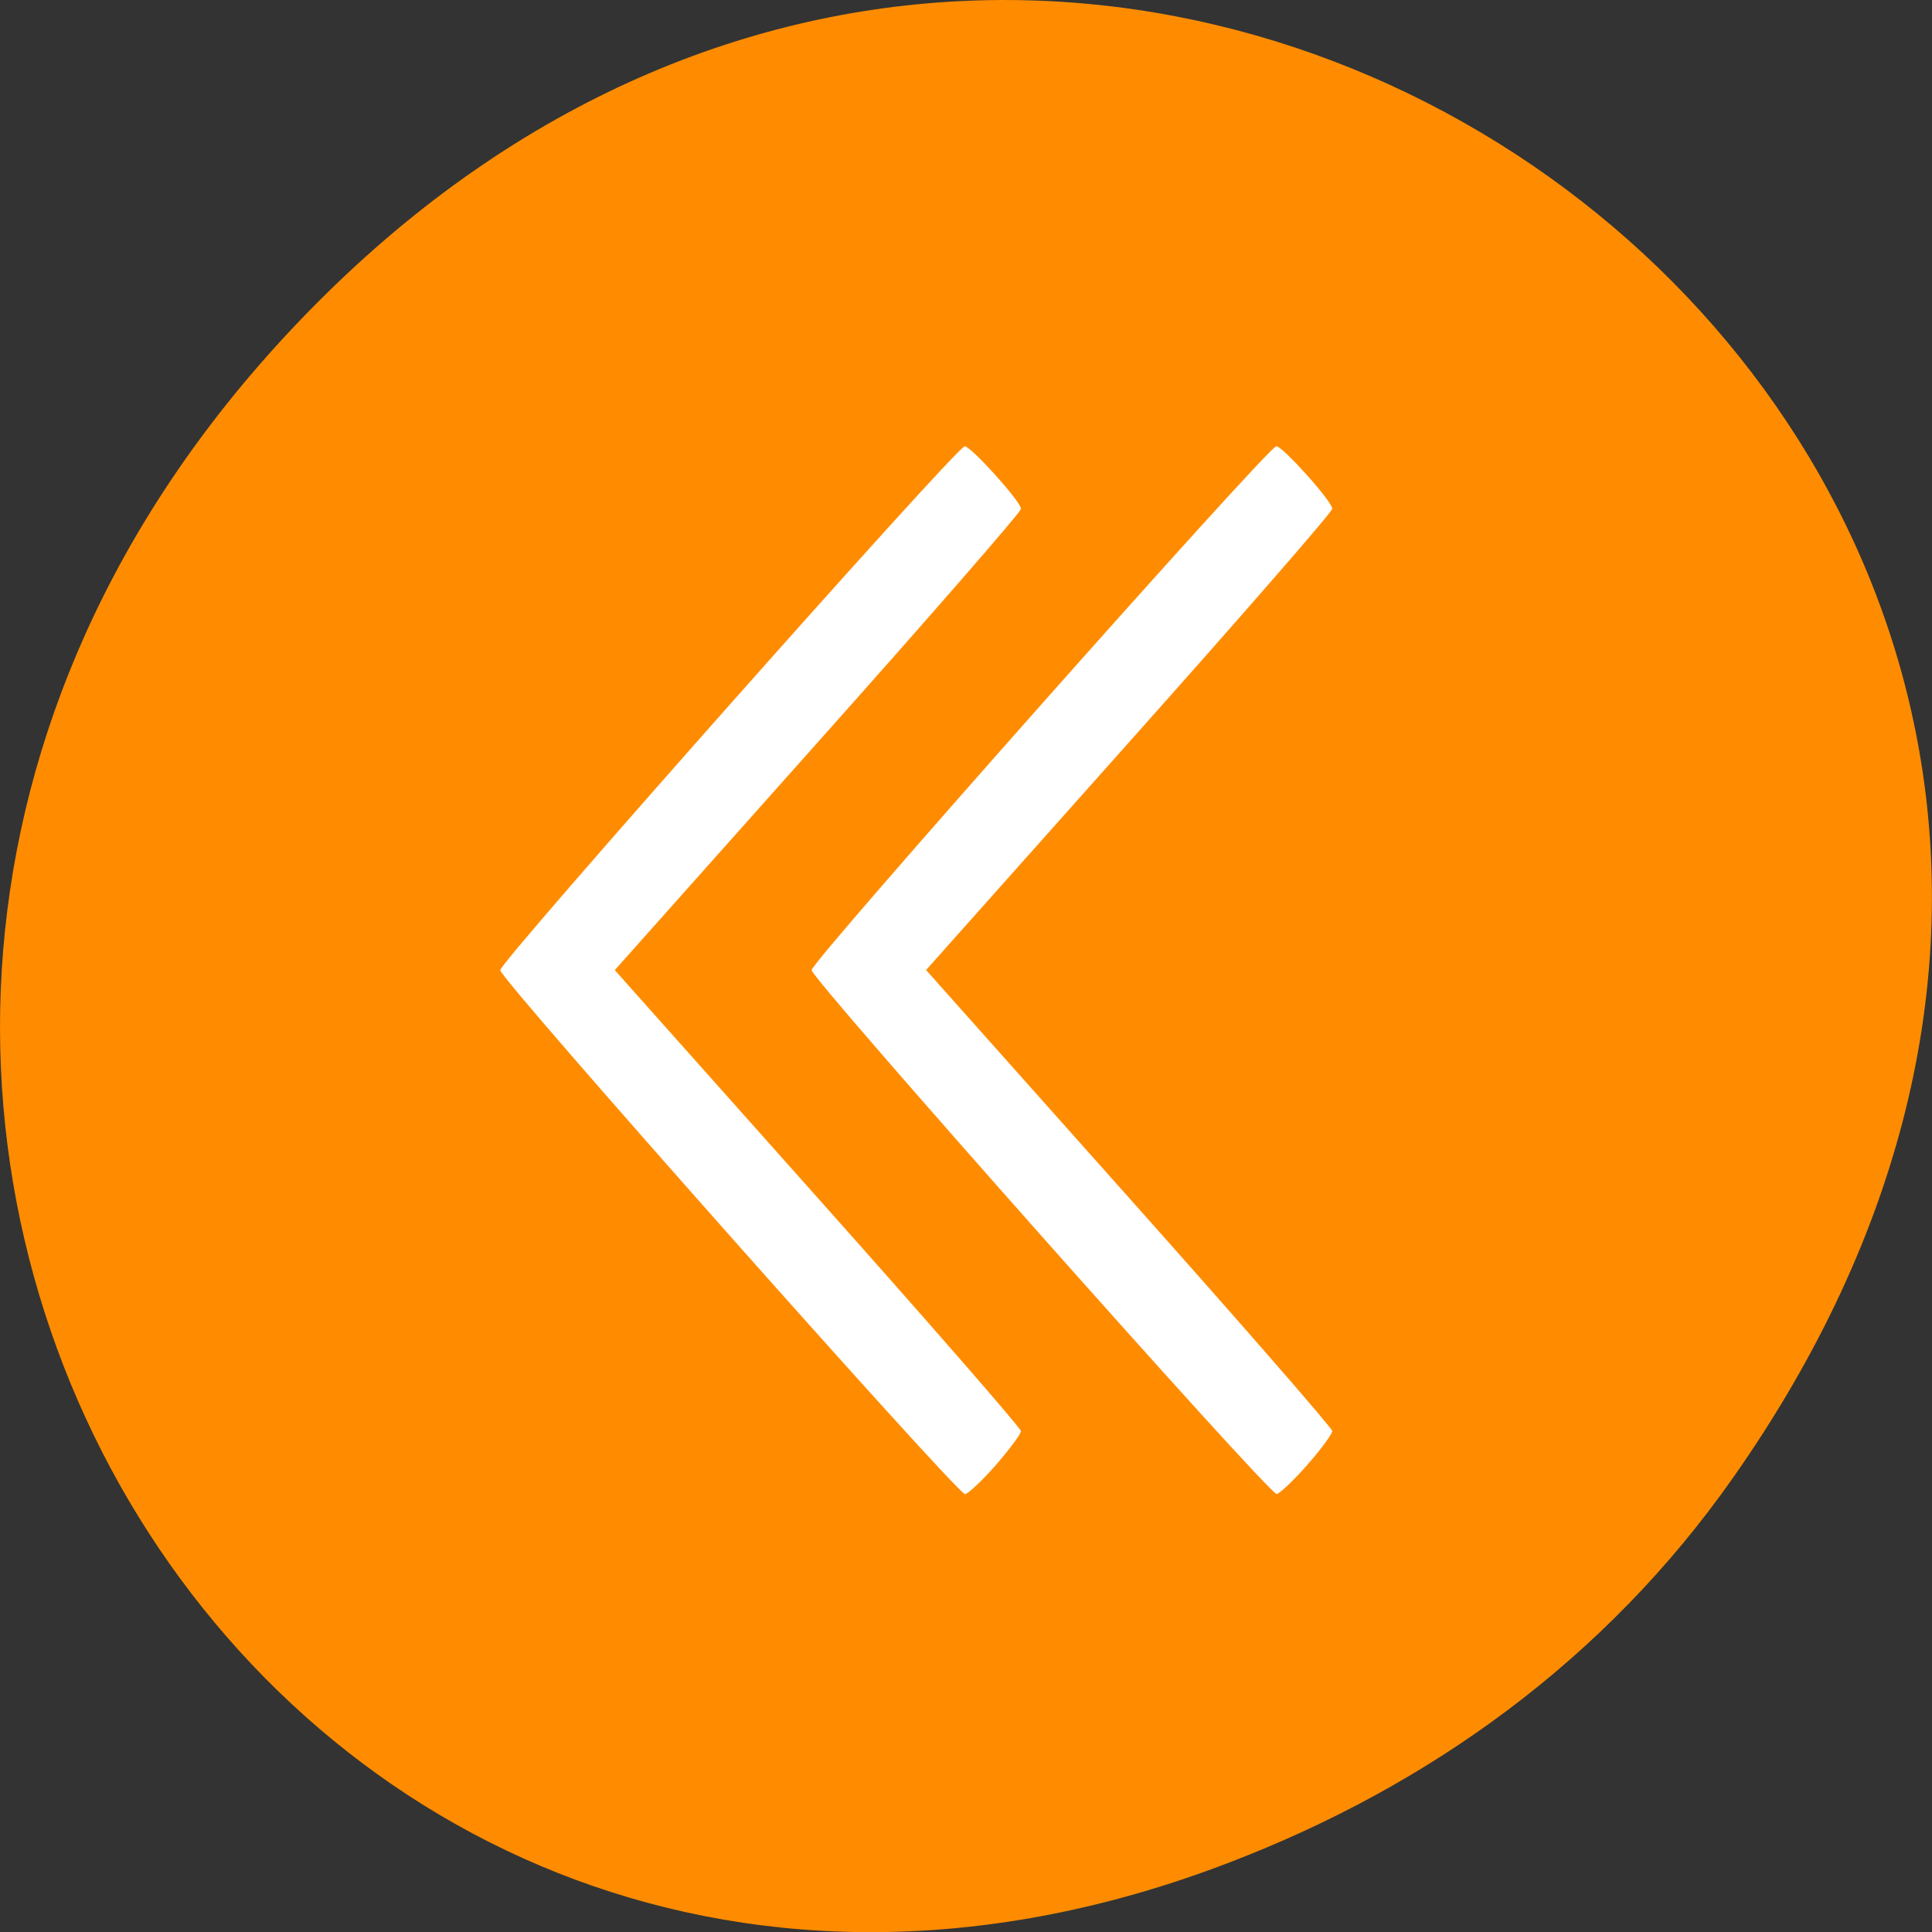 <svg xmlns="http://www.w3.org/2000/svg" viewBox="0 0 24 24"><rect x="0" y="0" width="24" height="24" fill="#333333" stroke="none"/><path d="m 21.527 18.359 c 8.629 -12.273 -7.309 -24.711 -17.473 -14.711 c -9.578 9.426 -0.699 24.07 11.219 19.488 c 2.488 -0.953 4.672 -2.523 6.254 -4.777" fill="#ff8c00"/><path d="m 16.234 18.203 c 0.176 -0.199 0.316 -0.391 0.316 -0.426 c 0 -0.035 -1.137 -1.34 -2.523 -2.895 l -2.523 -2.832 l 2.523 -2.832 c 1.387 -1.555 2.523 -2.859 2.523 -2.898 c 0 -0.09 -0.617 -0.777 -0.695 -0.777 c -0.098 0 -5.773 6.398 -5.773 6.508 c 0 0.113 5.676 6.508 5.777 6.508 c 0.031 0 0.203 -0.16 0.375 -0.355 m -3.867 0 c 0.172 -0.199 0.316 -0.391 0.316 -0.426 c 0 -0.035 -1.137 -1.34 -2.523 -2.895 l -2.523 -2.832 l 2.523 -2.832 c 1.387 -1.555 2.523 -2.859 2.523 -2.898 c 0 -0.09 -0.621 -0.777 -0.699 -0.777 c -0.098 0 -5.77 6.398 -5.77 6.508 c 0 0.113 5.676 6.508 5.773 6.508 c 0.035 0 0.207 -0.16 0.379 -0.355" fill="#fff"/></svg>